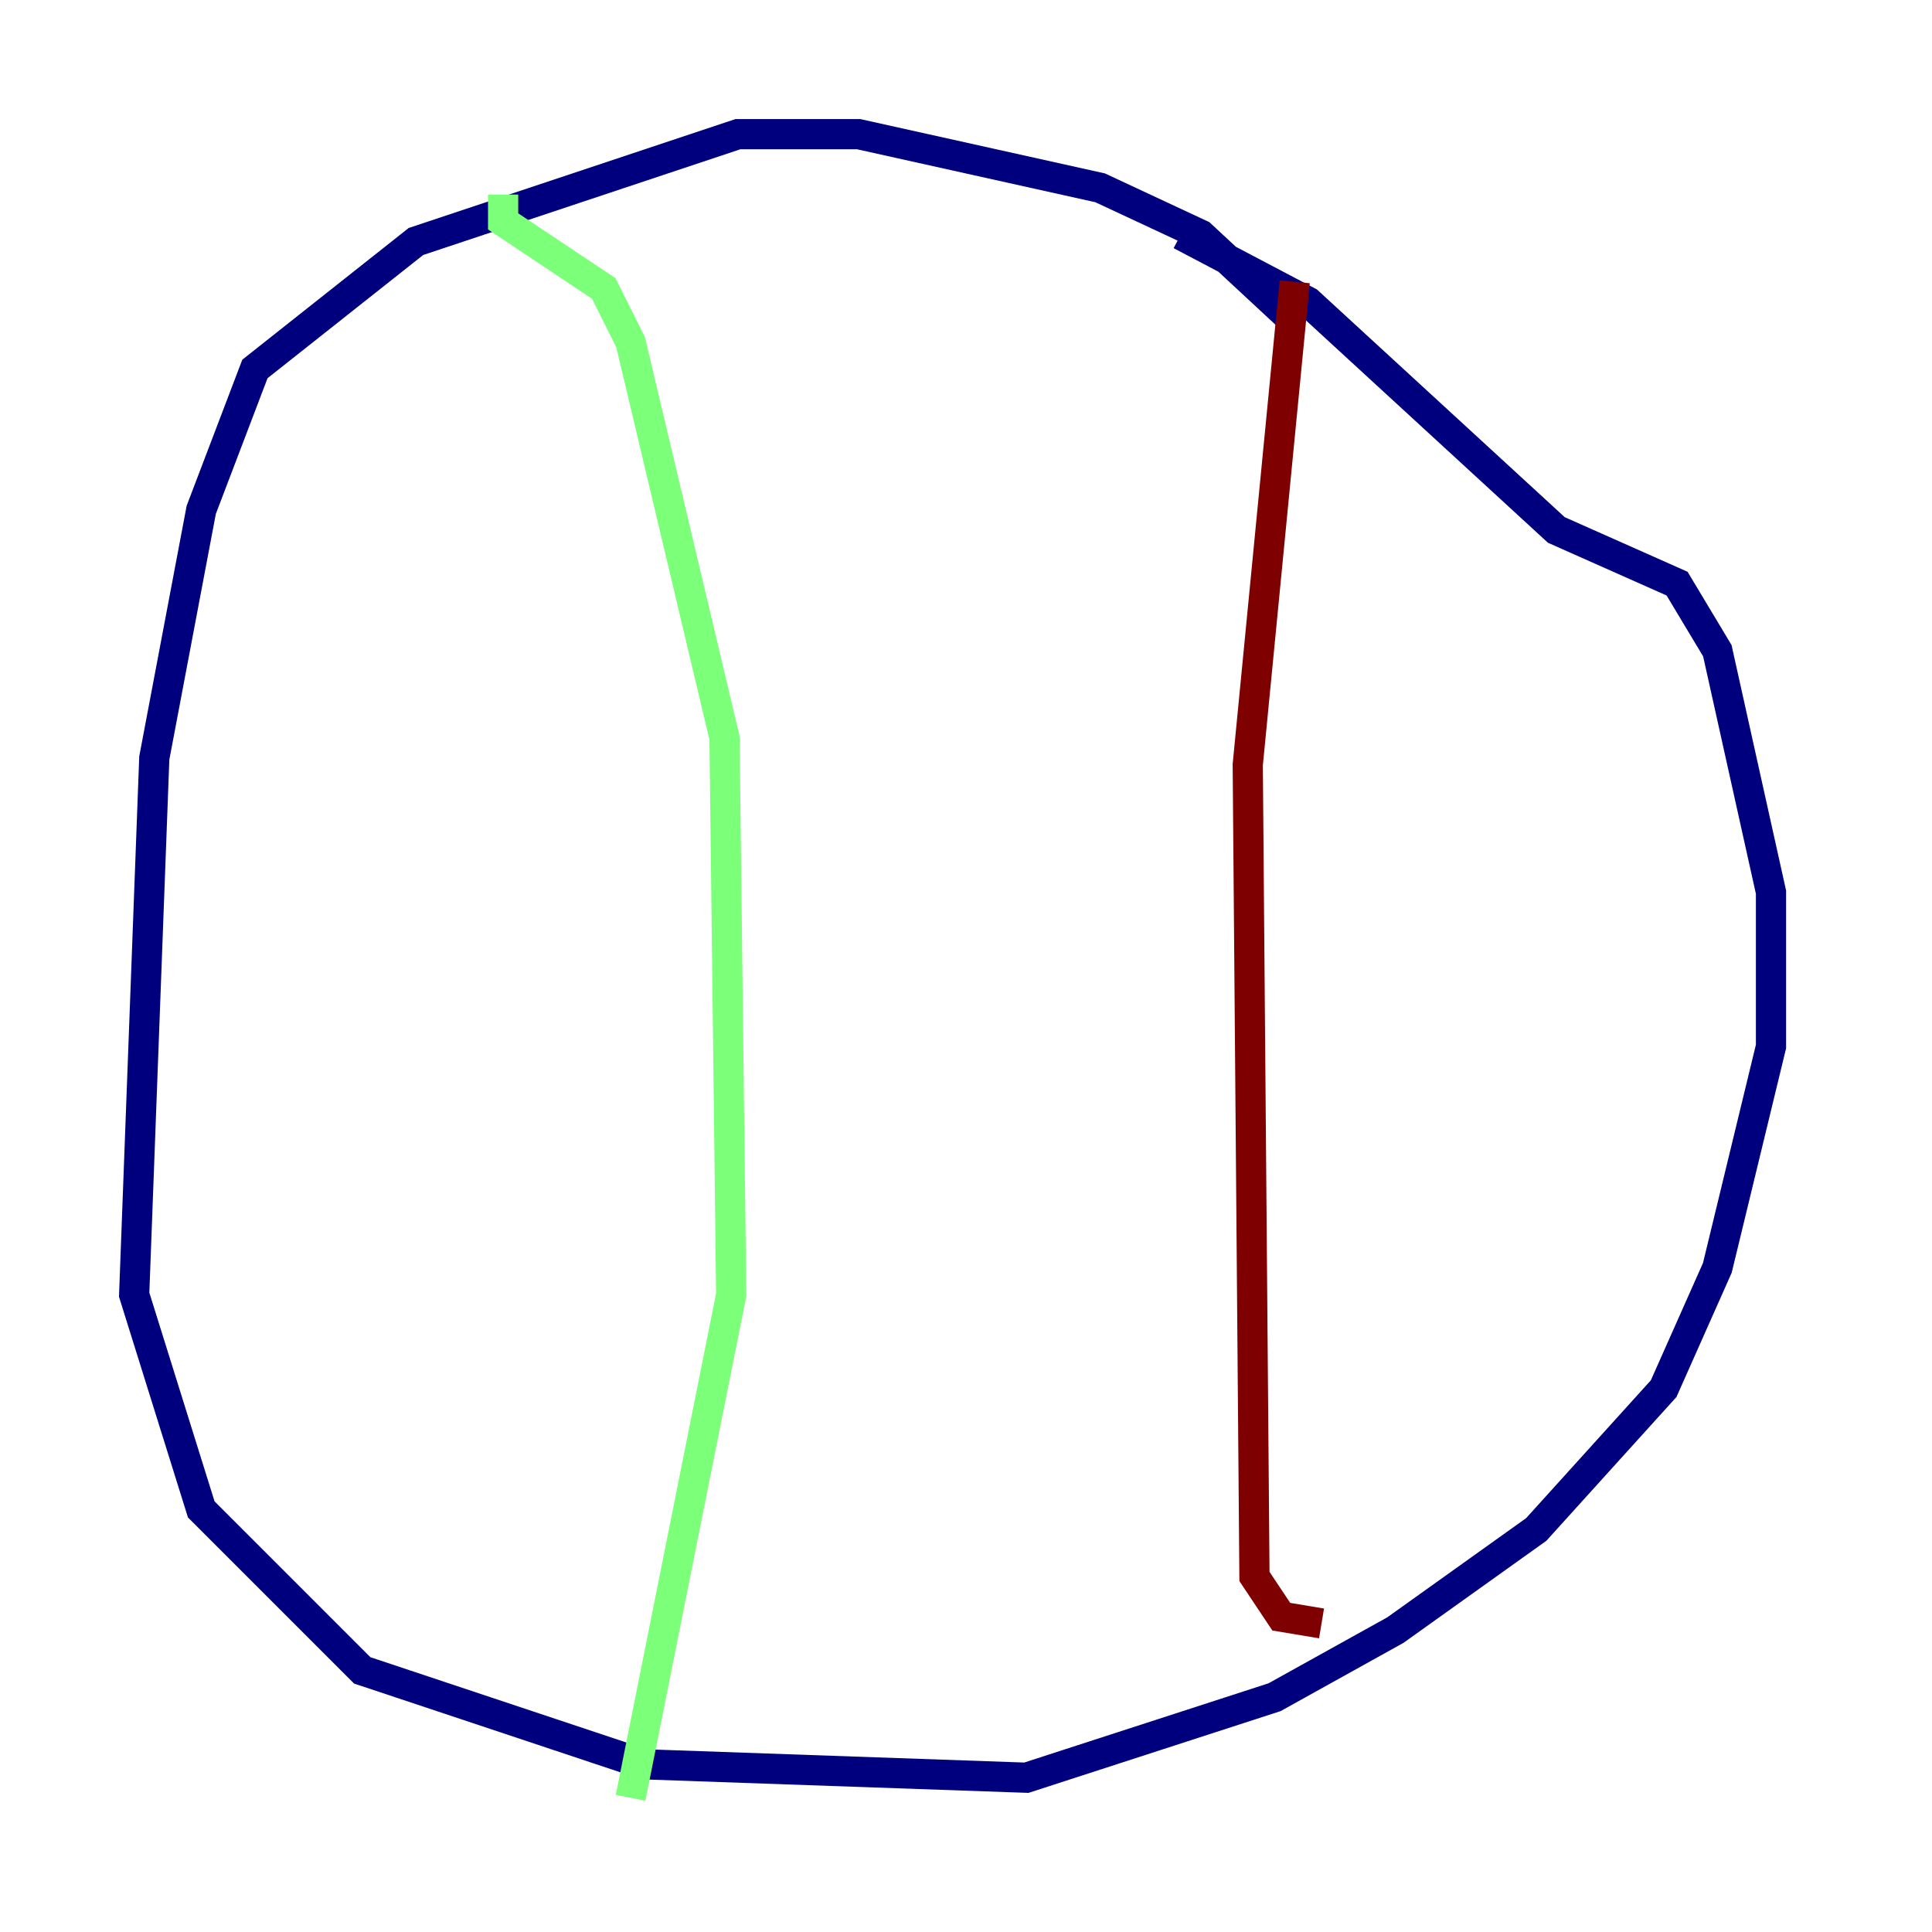 <?xml version="1.0" encoding="utf-8" ?>
<svg baseProfile="tiny" height="128" version="1.2" viewBox="0,0,128,128" width="128" xmlns="http://www.w3.org/2000/svg" xmlns:ev="http://www.w3.org/2001/xml-events" xmlns:xlink="http://www.w3.org/1999/xlink"><defs /><polyline fill="none" points="85.778,21.333 79.556,15.556 72.889,12.444 56.889,8.889 48.889,8.889 27.556,16.0 16.889,24.444 13.333,33.778 10.222,50.222 8.889,85.778 13.333,100.0 24.0,110.667 42.667,116.889 68.0,117.778 84.444,112.444 92.444,108.0 101.778,101.333 110.222,92.0 113.778,84.0 117.333,69.333 117.333,59.111 113.778,43.111 111.111,38.667 103.111,35.111 86.667,20.0 78.222,15.556" stroke="#00007f" stroke-width="2" /><polyline fill="none" points="33.333,12.889 33.333,14.667 40.0,19.111 41.778,22.667 48.0,48.889 48.444,85.778 41.778,119.111" stroke="#7cff79" stroke-width="2" /><polyline fill="none" points="85.778,18.667 82.667,50.667 83.111,104.444 84.889,107.111 87.556,107.556" stroke="#7f0000" stroke-width="2" /></svg>